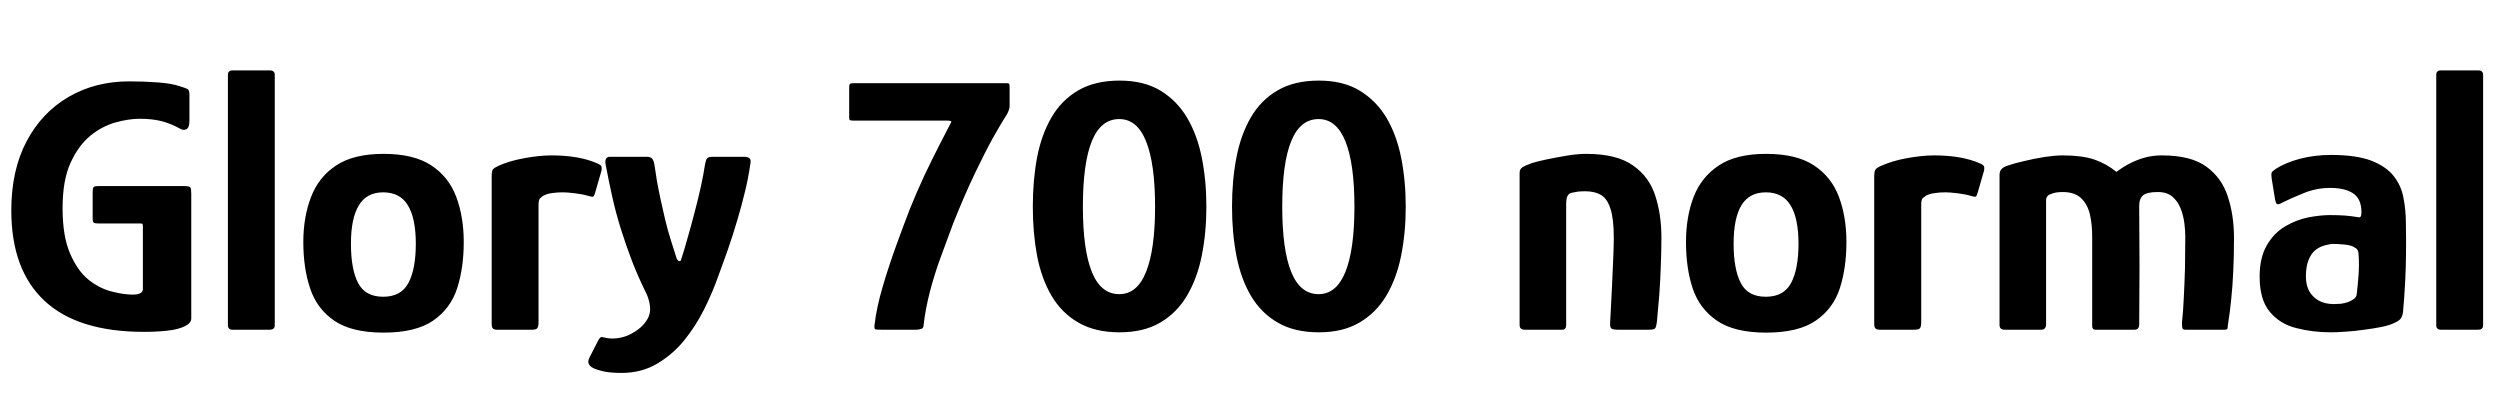 <svg xmlns="http://www.w3.org/2000/svg" xmlns:xlink="http://www.w3.org/1999/xlink" width="163.776" height="26.88"><path fill="black" d="M12.53 12.72L12.53 20.86Q12.53 21.17 12.11 21.37Q11.69 21.58 10.99 21.66Q10.30 21.74 9.43 21.74L9.43 21.74Q5.11 21.74 2.93 19.72Q0.74 17.69 0.74 13.78L0.74 13.78Q0.74 11.16 1.74 9.26Q2.74 7.37 4.49 6.35Q6.24 5.33 8.47 5.33L8.47 5.33Q9.43 5.33 10.36 5.40Q11.28 5.47 11.81 5.66L11.81 5.66Q12.14 5.76 12.28 5.83Q12.41 5.90 12.41 6.22L12.41 6.22L12.41 7.90Q12.41 8.35 12.22 8.46Q12.02 8.57 11.78 8.42L11.78 8.42Q11.18 8.09 10.56 7.93Q9.94 7.78 9.14 7.78L9.14 7.78Q8.45 7.78 7.57 8.02Q6.70 8.26 5.92 8.89Q5.14 9.53 4.62 10.67Q4.10 11.81 4.10 13.63L4.10 13.63Q4.10 15.50 4.60 16.63Q5.09 17.76 5.82 18.34Q6.55 18.91 7.33 19.10Q8.11 19.30 8.69 19.30L8.69 19.30Q9.31 19.30 9.36 18.98L9.36 18.98L9.36 14.83Q9.36 14.69 9.32 14.66Q9.29 14.64 9.17 14.64L9.17 14.64L6.46 14.64Q6.22 14.64 6.14 14.59Q6.07 14.54 6.07 14.30L6.07 14.30L6.07 12.58Q6.07 12.34 6.13 12.26Q6.19 12.19 6.46 12.19L6.46 12.19L12.05 12.19Q12.41 12.19 12.47 12.28Q12.53 12.36 12.53 12.72L12.53 12.72ZM14.93 21.31L14.93 21.31L14.93 4.90Q14.93 4.61 15.24 4.61L15.24 4.61L17.66 4.61Q18 4.61 18 4.90L18 4.90L18 21.31Q18 21.60 17.66 21.60L17.66 21.60L15.24 21.60Q14.93 21.60 14.93 21.31ZM25.13 21.79L25.13 21.79Q23.04 21.79 21.90 21.01Q20.76 20.23 20.32 18.90Q19.87 17.57 19.87 15.86L19.87 15.86Q19.87 14.21 20.38 12.90Q20.88 11.59 22.02 10.84Q23.16 10.08 25.13 10.08L25.13 10.08Q27.12 10.08 28.26 10.84Q29.40 11.59 29.89 12.90Q30.38 14.21 30.38 15.86L30.38 15.86Q30.38 17.54 29.95 18.88Q29.52 20.21 28.38 21Q27.24 21.79 25.13 21.79ZM25.10 19.44L25.10 19.44Q26.28 19.44 26.76 18.53Q27.24 17.62 27.24 15.96L27.24 15.96Q27.24 14.30 26.72 13.45Q26.21 12.60 25.10 12.60L25.10 12.60Q24.02 12.60 23.51 13.45Q22.99 14.30 22.99 15.96L22.99 15.96Q22.99 17.64 23.46 18.54Q23.93 19.44 25.10 19.44ZM36.12 10.18L36.12 10.18Q37.94 10.18 39.12 10.70L39.12 10.70Q39.36 10.80 39.40 10.90Q39.43 10.99 39.41 11.16L39.41 11.16L38.98 12.65Q38.93 12.84 38.86 12.88Q38.78 12.91 38.57 12.84L38.57 12.84Q38.16 12.72 37.66 12.66Q37.15 12.60 36.89 12.60L36.89 12.60Q36.50 12.60 36.24 12.64Q35.98 12.67 35.83 12.72Q35.69 12.77 35.59 12.82L35.59 12.82Q35.50 12.89 35.39 12.98Q35.28 13.08 35.28 13.42L35.28 13.42L35.28 21.10Q35.28 21.43 35.18 21.52Q35.09 21.60 34.85 21.60L34.85 21.60L32.52 21.60Q32.40 21.60 32.30 21.53Q32.21 21.46 32.21 21.19L32.21 21.19L32.21 11.59Q32.21 11.21 32.29 11.10Q32.38 10.99 32.64 10.87L32.64 10.87Q33.36 10.54 34.36 10.36Q35.35 10.18 36.12 10.18ZM42.26 19.06L42.26 19.06Q41.81 18.14 41.41 17.12Q41.02 16.10 40.68 15.02Q40.34 13.94 40.10 12.85Q39.86 11.76 39.67 10.75L39.67 10.75Q39.60 10.27 39.96 10.27L39.96 10.27L42.36 10.27Q42.62 10.27 42.73 10.40Q42.84 10.54 42.89 10.90L42.89 10.90Q42.94 11.26 43.03 11.82Q43.13 12.38 43.27 13.04Q43.42 13.70 43.58 14.41Q43.75 15.12 43.96 15.77Q44.16 16.42 44.33 16.94L44.33 16.94Q44.42 17.11 44.52 17.11Q44.62 17.11 44.64 16.94L44.64 16.94Q44.86 16.27 45.07 15.50Q45.29 14.74 45.50 13.92Q45.72 13.10 45.90 12.29Q46.08 11.47 46.20 10.70L46.20 10.70Q46.25 10.46 46.33 10.37Q46.42 10.27 46.68 10.27L46.68 10.27L48.74 10.27Q48.96 10.27 49.09 10.36Q49.22 10.44 49.15 10.78L49.15 10.78Q49.01 11.74 48.79 12.61Q48.58 13.49 48.31 14.39Q48.05 15.29 47.66 16.42L47.66 16.42Q47.40 17.11 47.04 18.13Q46.68 19.15 46.13 20.26Q45.58 21.36 44.82 22.30Q44.06 23.23 43.04 23.83Q42.02 24.43 40.73 24.43L40.73 24.43Q40.08 24.43 39.64 24.35Q39.19 24.26 38.88 24.12L38.88 24.12Q38.38 23.88 38.62 23.42L38.62 23.42L39.19 22.30Q39.31 22.08 39.41 22.08Q39.50 22.08 39.67 22.13L39.67 22.13Q40.08 22.22 40.55 22.14Q41.02 22.06 41.40 21.84L41.40 21.84Q41.83 21.60 42.08 21.34Q42.34 21.07 42.48 20.78L42.48 20.78Q42.65 20.38 42.56 19.92Q42.48 19.46 42.26 19.06ZM60.02 21.60L57.79 21.60Q57.46 21.60 57.36 21.58Q57.26 21.55 57.29 21.29L57.29 21.29Q57.43 20.11 57.82 18.80Q58.20 17.50 58.67 16.20Q59.14 14.90 59.57 13.78L59.57 13.78Q60.05 12.58 60.55 11.51Q61.06 10.44 61.52 9.54Q61.99 8.64 62.33 7.97L62.33 7.97Q62.28 7.92 62.21 7.91Q62.14 7.90 62.04 7.90L62.04 7.90L55.90 7.90Q55.73 7.90 55.68 7.87Q55.63 7.85 55.63 7.70L55.63 7.70L55.63 5.74Q55.63 5.52 55.70 5.48Q55.78 5.45 55.94 5.45L55.94 5.45L65.93 5.45Q66.05 5.45 66.10 5.48Q66.14 5.52 66.14 5.74L66.14 5.74L66.14 6.94Q66.14 7.15 65.98 7.46L65.98 7.46Q65.62 8.02 65.06 9.01Q64.51 10.01 63.84 11.41Q63.17 12.82 62.45 14.62L62.45 14.62Q62.06 15.67 61.64 16.81Q61.22 17.95 60.92 19.10Q60.62 20.26 60.50 21.34L60.50 21.34Q60.50 21.50 60.34 21.55Q60.17 21.60 60.02 21.60L60.02 21.60ZM79.03 13.54L79.03 13.54Q79.03 15.24 78.73 16.74Q78.43 18.24 77.76 19.37Q77.09 20.50 76.01 21.13Q74.93 21.77 73.34 21.77L73.34 21.77Q71.74 21.77 70.64 21.13Q69.55 20.50 68.89 19.38Q68.23 18.26 67.94 16.76Q67.66 15.26 67.66 13.54L67.66 13.54Q67.66 11.81 67.94 10.31Q68.23 8.81 68.89 7.68Q69.55 6.55 70.64 5.92Q71.74 5.28 73.34 5.28L73.34 5.28Q74.93 5.28 76.01 5.93Q77.09 6.58 77.76 7.70Q78.43 8.83 78.73 10.33Q79.03 11.83 79.03 13.54ZM75.67 13.54L75.67 13.54Q75.67 10.73 75.08 9.26Q74.50 7.80 73.32 7.80L73.32 7.80Q72.12 7.80 71.53 9.24Q70.94 10.68 70.94 13.54L70.94 13.54Q70.94 16.37 71.53 17.82Q72.12 19.27 73.32 19.27L73.32 19.27Q74.50 19.27 75.08 17.81Q75.67 16.34 75.67 13.54ZM92.09 13.54L92.09 13.54Q92.09 15.24 91.79 16.74Q91.49 18.24 90.82 19.37Q90.14 20.50 89.06 21.13Q87.98 21.77 86.40 21.77L86.40 21.77Q84.79 21.77 83.70 21.13Q82.61 20.50 81.95 19.38Q81.29 18.26 81 16.76Q80.71 15.26 80.71 13.54L80.71 13.54Q80.71 11.81 81 10.31Q81.29 8.81 81.95 7.68Q82.61 6.55 83.70 5.92Q84.79 5.28 86.40 5.28L86.40 5.28Q87.98 5.28 89.06 5.93Q90.14 6.58 90.82 7.70Q91.49 8.83 91.79 10.33Q92.09 11.83 92.09 13.54ZM88.73 13.54L88.73 13.54Q88.73 10.73 88.14 9.26Q87.55 7.80 86.38 7.80L86.38 7.80Q85.18 7.80 84.59 9.24Q84 10.68 84 13.54L84 13.54Q84 16.37 84.59 17.82Q85.18 19.27 86.38 19.27L86.38 19.27Q87.55 19.27 88.14 17.81Q88.73 16.34 88.73 13.54ZM102.34 21.60L99.89 21.60Q99.55 21.60 99.55 21.29L99.55 21.29Q99.55 18.79 99.55 16.31Q99.55 13.82 99.55 11.33L99.55 11.33Q99.55 11.09 99.72 10.97Q99.89 10.85 100.37 10.68L100.37 10.68Q100.68 10.58 101.29 10.45Q101.90 10.32 102.62 10.20Q103.34 10.08 103.92 10.08L103.92 10.08Q105.91 10.08 106.98 10.84Q108.05 11.59 108.44 12.83Q108.84 14.06 108.84 15.55L108.84 15.55Q108.84 16.44 108.80 17.41Q108.77 18.38 108.70 19.32Q108.62 20.26 108.55 21.02L108.55 21.02Q108.50 21.46 108.41 21.53Q108.31 21.60 107.98 21.60L107.98 21.60L106.01 21.60Q105.67 21.60 105.56 21.52Q105.46 21.43 105.48 21.14L105.48 21.14Q105.48 21.05 105.52 20.39Q105.55 19.73 105.60 18.82Q105.65 17.90 105.68 17.02Q105.72 16.13 105.72 15.58L105.72 15.58Q105.72 14.33 105.50 13.67Q105.29 13.01 104.88 12.77Q104.47 12.53 103.85 12.53L103.85 12.53Q103.61 12.53 103.39 12.55Q103.18 12.58 103.01 12.62L103.01 12.62Q102.79 12.65 102.70 12.82Q102.60 12.98 102.60 13.37L102.60 13.37Q102.60 14.38 102.60 15.70Q102.60 17.02 102.60 18.43Q102.60 19.85 102.60 21.29L102.60 21.29Q102.60 21.60 102.34 21.60L102.34 21.60ZM115.70 21.79L115.70 21.79Q113.62 21.79 112.48 21.01Q111.34 20.23 110.89 18.90Q110.45 17.57 110.45 15.86L110.45 15.86Q110.45 14.21 110.95 12.90Q111.46 11.59 112.60 10.84Q113.74 10.08 115.70 10.08L115.70 10.08Q117.70 10.08 118.84 10.84Q119.98 11.59 120.47 12.90Q120.96 14.21 120.96 15.86L120.96 15.86Q120.96 17.54 120.53 18.88Q120.10 20.21 118.96 21Q117.82 21.79 115.70 21.79ZM115.68 19.44L115.68 19.44Q116.86 19.44 117.34 18.53Q117.82 17.62 117.82 15.96L117.82 15.96Q117.82 14.30 117.30 13.45Q116.78 12.60 115.68 12.60L115.68 12.60Q114.60 12.60 114.08 13.45Q113.57 14.30 113.57 15.96L113.57 15.96Q113.57 17.64 114.04 18.54Q114.50 19.44 115.68 19.44ZM126.70 10.18L126.70 10.18Q128.52 10.18 129.70 10.70L129.70 10.70Q129.94 10.80 129.97 10.90Q130.01 10.99 129.98 11.16L129.98 11.16L129.55 12.65Q129.50 12.84 129.43 12.88Q129.36 12.91 129.14 12.84L129.14 12.84Q128.74 12.72 128.23 12.66Q127.73 12.60 127.46 12.60L127.46 12.60Q127.08 12.60 126.82 12.64Q126.55 12.67 126.41 12.72Q126.26 12.77 126.17 12.82L126.17 12.82Q126.07 12.89 125.96 12.98Q125.86 13.08 125.86 13.42L125.86 13.42L125.86 21.10Q125.86 21.43 125.76 21.52Q125.66 21.60 125.42 21.60L125.42 21.60L123.10 21.60Q122.98 21.60 122.88 21.53Q122.78 21.46 122.78 21.19L122.78 21.19L122.78 11.59Q122.78 11.21 122.87 11.10Q122.95 10.99 123.22 10.87L123.22 10.87Q123.94 10.54 124.93 10.36Q125.93 10.18 126.70 10.18ZM133.73 21.60L131.33 21.60Q130.99 21.60 130.99 21.29L130.99 21.29L130.99 11.47Q130.99 11.23 131.11 11.09Q131.23 10.94 131.52 10.85L131.52 10.85Q131.95 10.70 132.61 10.55Q133.27 10.39 133.96 10.28Q134.64 10.18 135.12 10.18L135.12 10.18Q136.39 10.18 137.20 10.45Q138 10.73 138.65 11.26L138.65 11.26Q139.13 10.90 139.60 10.67Q140.06 10.44 140.56 10.31Q141.05 10.18 141.62 10.18L141.62 10.18Q143.52 10.18 144.53 10.91Q145.54 11.64 145.94 12.86Q146.35 14.09 146.35 15.60L146.35 15.60Q146.35 16.82 146.30 17.78Q146.26 18.74 146.17 19.58Q146.09 20.42 145.94 21.36L145.94 21.36Q145.94 21.53 145.90 21.56Q145.85 21.60 145.73 21.60L145.73 21.60L143.16 21.60Q143.02 21.60 142.98 21.52Q142.94 21.43 142.94 21.14L142.94 21.14Q143.02 20.45 143.06 19.52Q143.11 18.60 143.14 17.54Q143.16 16.49 143.16 15.50L143.16 15.50Q143.16 15.12 143.10 14.63Q143.04 14.14 142.86 13.67Q142.68 13.20 142.32 12.89Q141.96 12.58 141.36 12.58L141.36 12.58Q140.66 12.58 140.40 12.79Q140.14 13.01 140.14 13.49L140.14 13.49Q140.14 14.52 140.15 15.50Q140.16 16.49 140.16 17.44Q140.16 18.38 140.15 19.33Q140.14 20.28 140.14 21.26L140.14 21.26Q140.14 21.60 139.82 21.60L139.82 21.60L137.28 21.60Q137.06 21.60 137.06 21.36L137.06 21.36L137.06 15.53Q137.06 14.66 136.90 14.00Q136.73 13.34 136.31 12.96Q135.89 12.58 135.12 12.58L135.12 12.58Q134.90 12.58 134.70 12.61Q134.50 12.65 134.33 12.72L134.33 12.72Q134.04 12.82 134.04 13.13L134.04 13.13L134.04 21.22Q134.04 21.60 133.73 21.60L133.73 21.60ZM152.71 21.77L152.71 21.77Q151.49 21.77 150.42 21.49Q149.35 21.22 148.69 20.42Q148.03 19.63 148.03 18.12L148.03 18.12Q148.03 16.87 148.50 16.07Q148.97 15.26 149.70 14.83Q150.43 14.40 151.22 14.24Q152.02 14.09 152.64 14.09L152.64 14.09Q153.14 14.09 153.61 14.12Q154.08 14.16 154.49 14.23L154.49 14.23Q154.70 14.30 154.70 13.92L154.70 13.92Q154.70 13.03 154.16 12.67Q153.62 12.31 152.66 12.31L152.66 12.31Q151.75 12.31 150.92 12.65Q150.10 12.98 149.52 13.27L149.52 13.27Q149.26 13.42 149.17 13.37Q149.09 13.32 149.04 13.06L149.04 13.06L148.82 11.71Q148.78 11.40 148.82 11.30Q148.87 11.21 149.09 11.06L149.09 11.06Q149.71 10.66 150.67 10.40Q151.63 10.15 152.71 10.15L152.71 10.15Q154.34 10.15 155.33 10.52Q156.31 10.90 156.80 11.52Q157.30 12.14 157.45 12.95Q157.61 13.75 157.61 14.62L157.61 14.62Q157.63 15.62 157.62 16.60Q157.61 17.57 157.56 18.53Q157.51 19.49 157.42 20.47L157.42 20.47Q157.37 20.74 157.27 20.87Q157.18 21 156.89 21.14L156.89 21.14Q156.55 21.31 156 21.42Q155.45 21.53 154.81 21.61Q154.18 21.70 153.62 21.73Q153.07 21.77 152.71 21.77ZM152.90 19.92L152.90 19.92Q153.10 19.92 153.34 19.90Q153.58 19.87 153.82 19.79Q154.06 19.70 154.21 19.58Q154.37 19.46 154.39 19.27L154.39 19.27Q154.46 18.70 154.51 18Q154.56 17.30 154.51 16.66L154.51 16.66Q154.51 16.34 154.27 16.22L154.27 16.22Q154.03 16.06 153.59 16.02Q153.14 15.98 152.86 15.98L152.86 15.98Q152.64 15.98 152.32 16.07Q151.99 16.15 151.70 16.37Q151.42 16.58 151.24 17.02Q151.06 17.45 151.06 18.12L151.06 18.12Q151.06 18.65 151.27 19.06Q151.49 19.46 151.90 19.69Q152.30 19.92 152.90 19.92ZM159.60 21.31L159.60 21.31L159.60 4.90Q159.60 4.61 159.91 4.61L159.91 4.61L162.34 4.61Q162.67 4.61 162.67 4.90L162.67 4.90L162.67 21.31Q162.67 21.60 162.34 21.60L162.34 21.60L159.91 21.60Q159.60 21.60 159.60 21.31Z"/></svg>